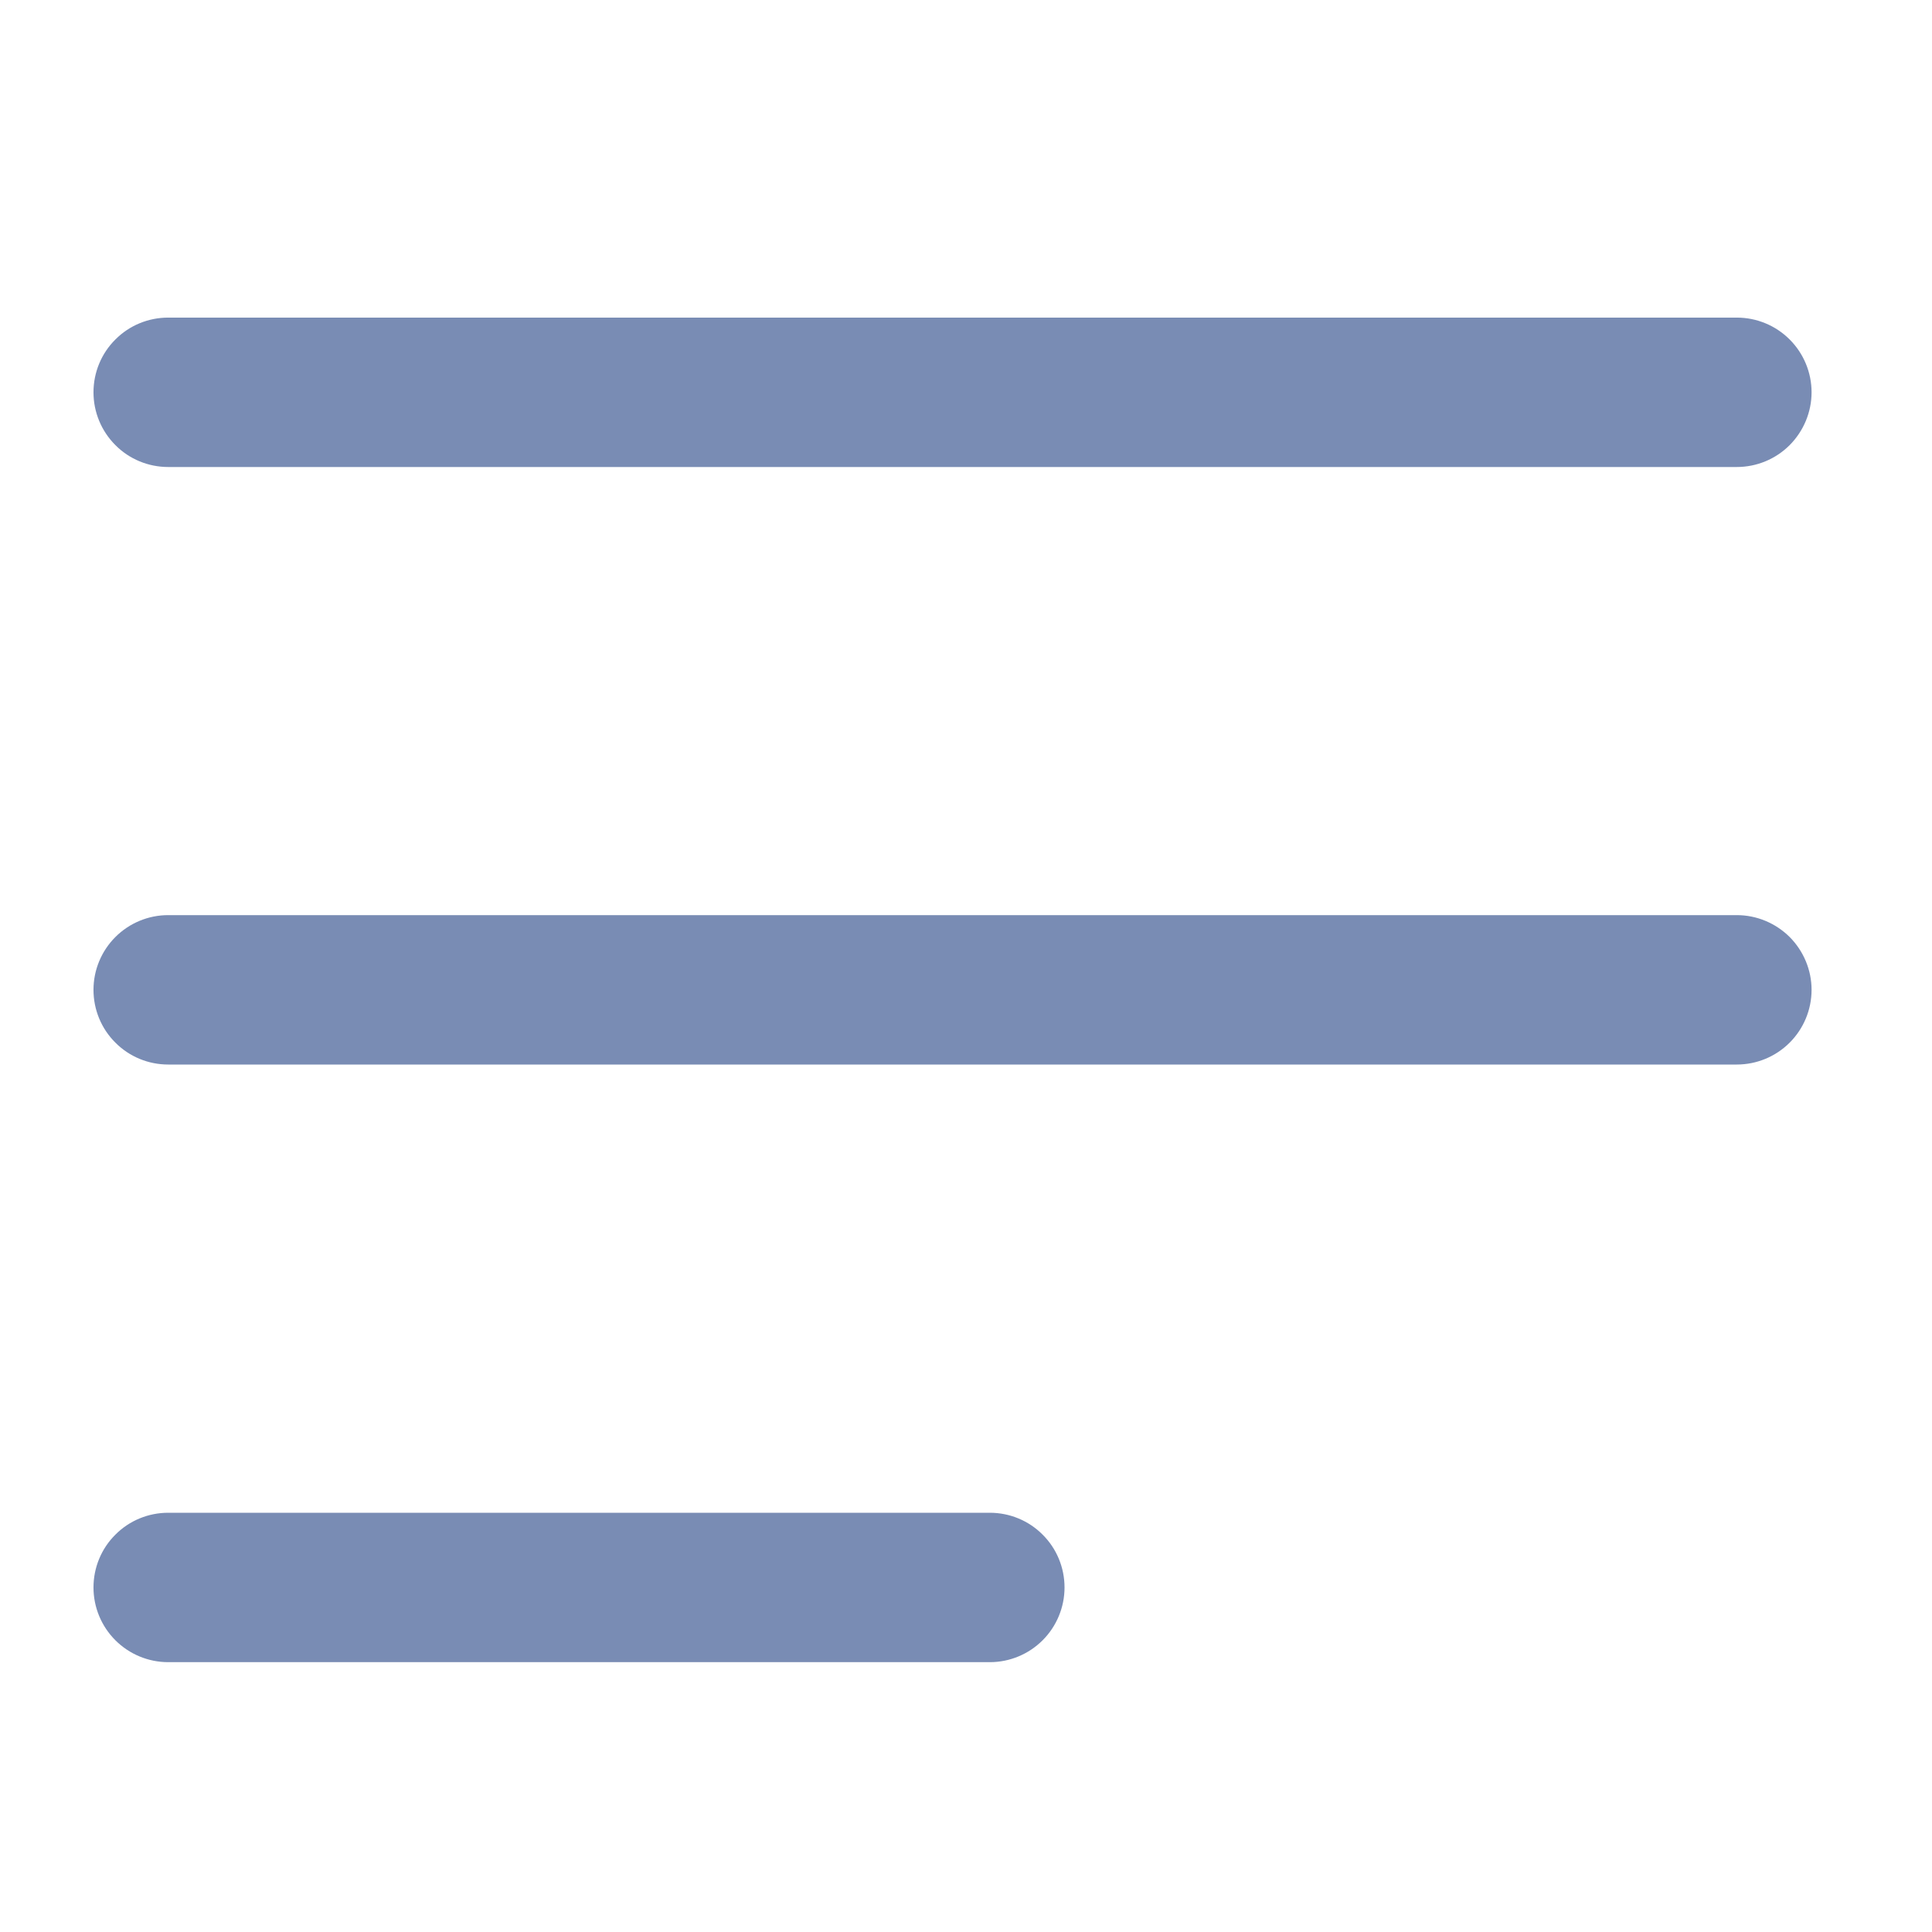 <svg width="18" height="18" viewBox="0 0 18 18" fill="none" xmlns="http://www.w3.org/2000/svg">
<path d="M16.181 2.959H1.567C1.382 2.959 1.205 3.032 1.075 3.163C0.944 3.293 0.871 3.47 0.871 3.655C0.871 3.839 0.944 4.016 1.075 4.147C1.205 4.278 1.382 4.351 1.567 4.351H16.181C16.366 4.351 16.543 4.278 16.674 4.147C16.804 4.016 16.878 3.839 16.878 3.655C16.878 3.47 16.804 3.293 16.674 3.163C16.543 3.032 16.366 2.959 16.181 2.959ZM16.181 8.526H1.567C1.382 8.526 1.205 8.6 1.075 8.73C0.944 8.861 0.871 9.038 0.871 9.222C0.871 9.407 0.944 9.584 1.075 9.714C1.205 9.845 1.382 9.918 1.567 9.918H16.181C16.366 9.918 16.543 9.845 16.674 9.714C16.804 9.584 16.878 9.407 16.878 9.222C16.878 9.038 16.804 8.861 16.674 8.73C16.543 8.6 16.366 8.526 16.181 8.526ZM9.222 14.094H1.567C1.382 14.094 1.205 14.167 1.075 14.298C0.944 14.428 0.871 14.605 0.871 14.79C0.871 14.974 0.944 15.151 1.075 15.282C1.205 15.412 1.382 15.486 1.567 15.486H9.222C9.407 15.486 9.584 15.412 9.714 15.282C9.845 15.151 9.918 14.974 9.918 14.79C9.918 14.605 9.845 14.428 9.714 14.298C9.584 14.167 9.407 14.094 9.222 14.094Z" fill="#798CB4"/>
</svg>
